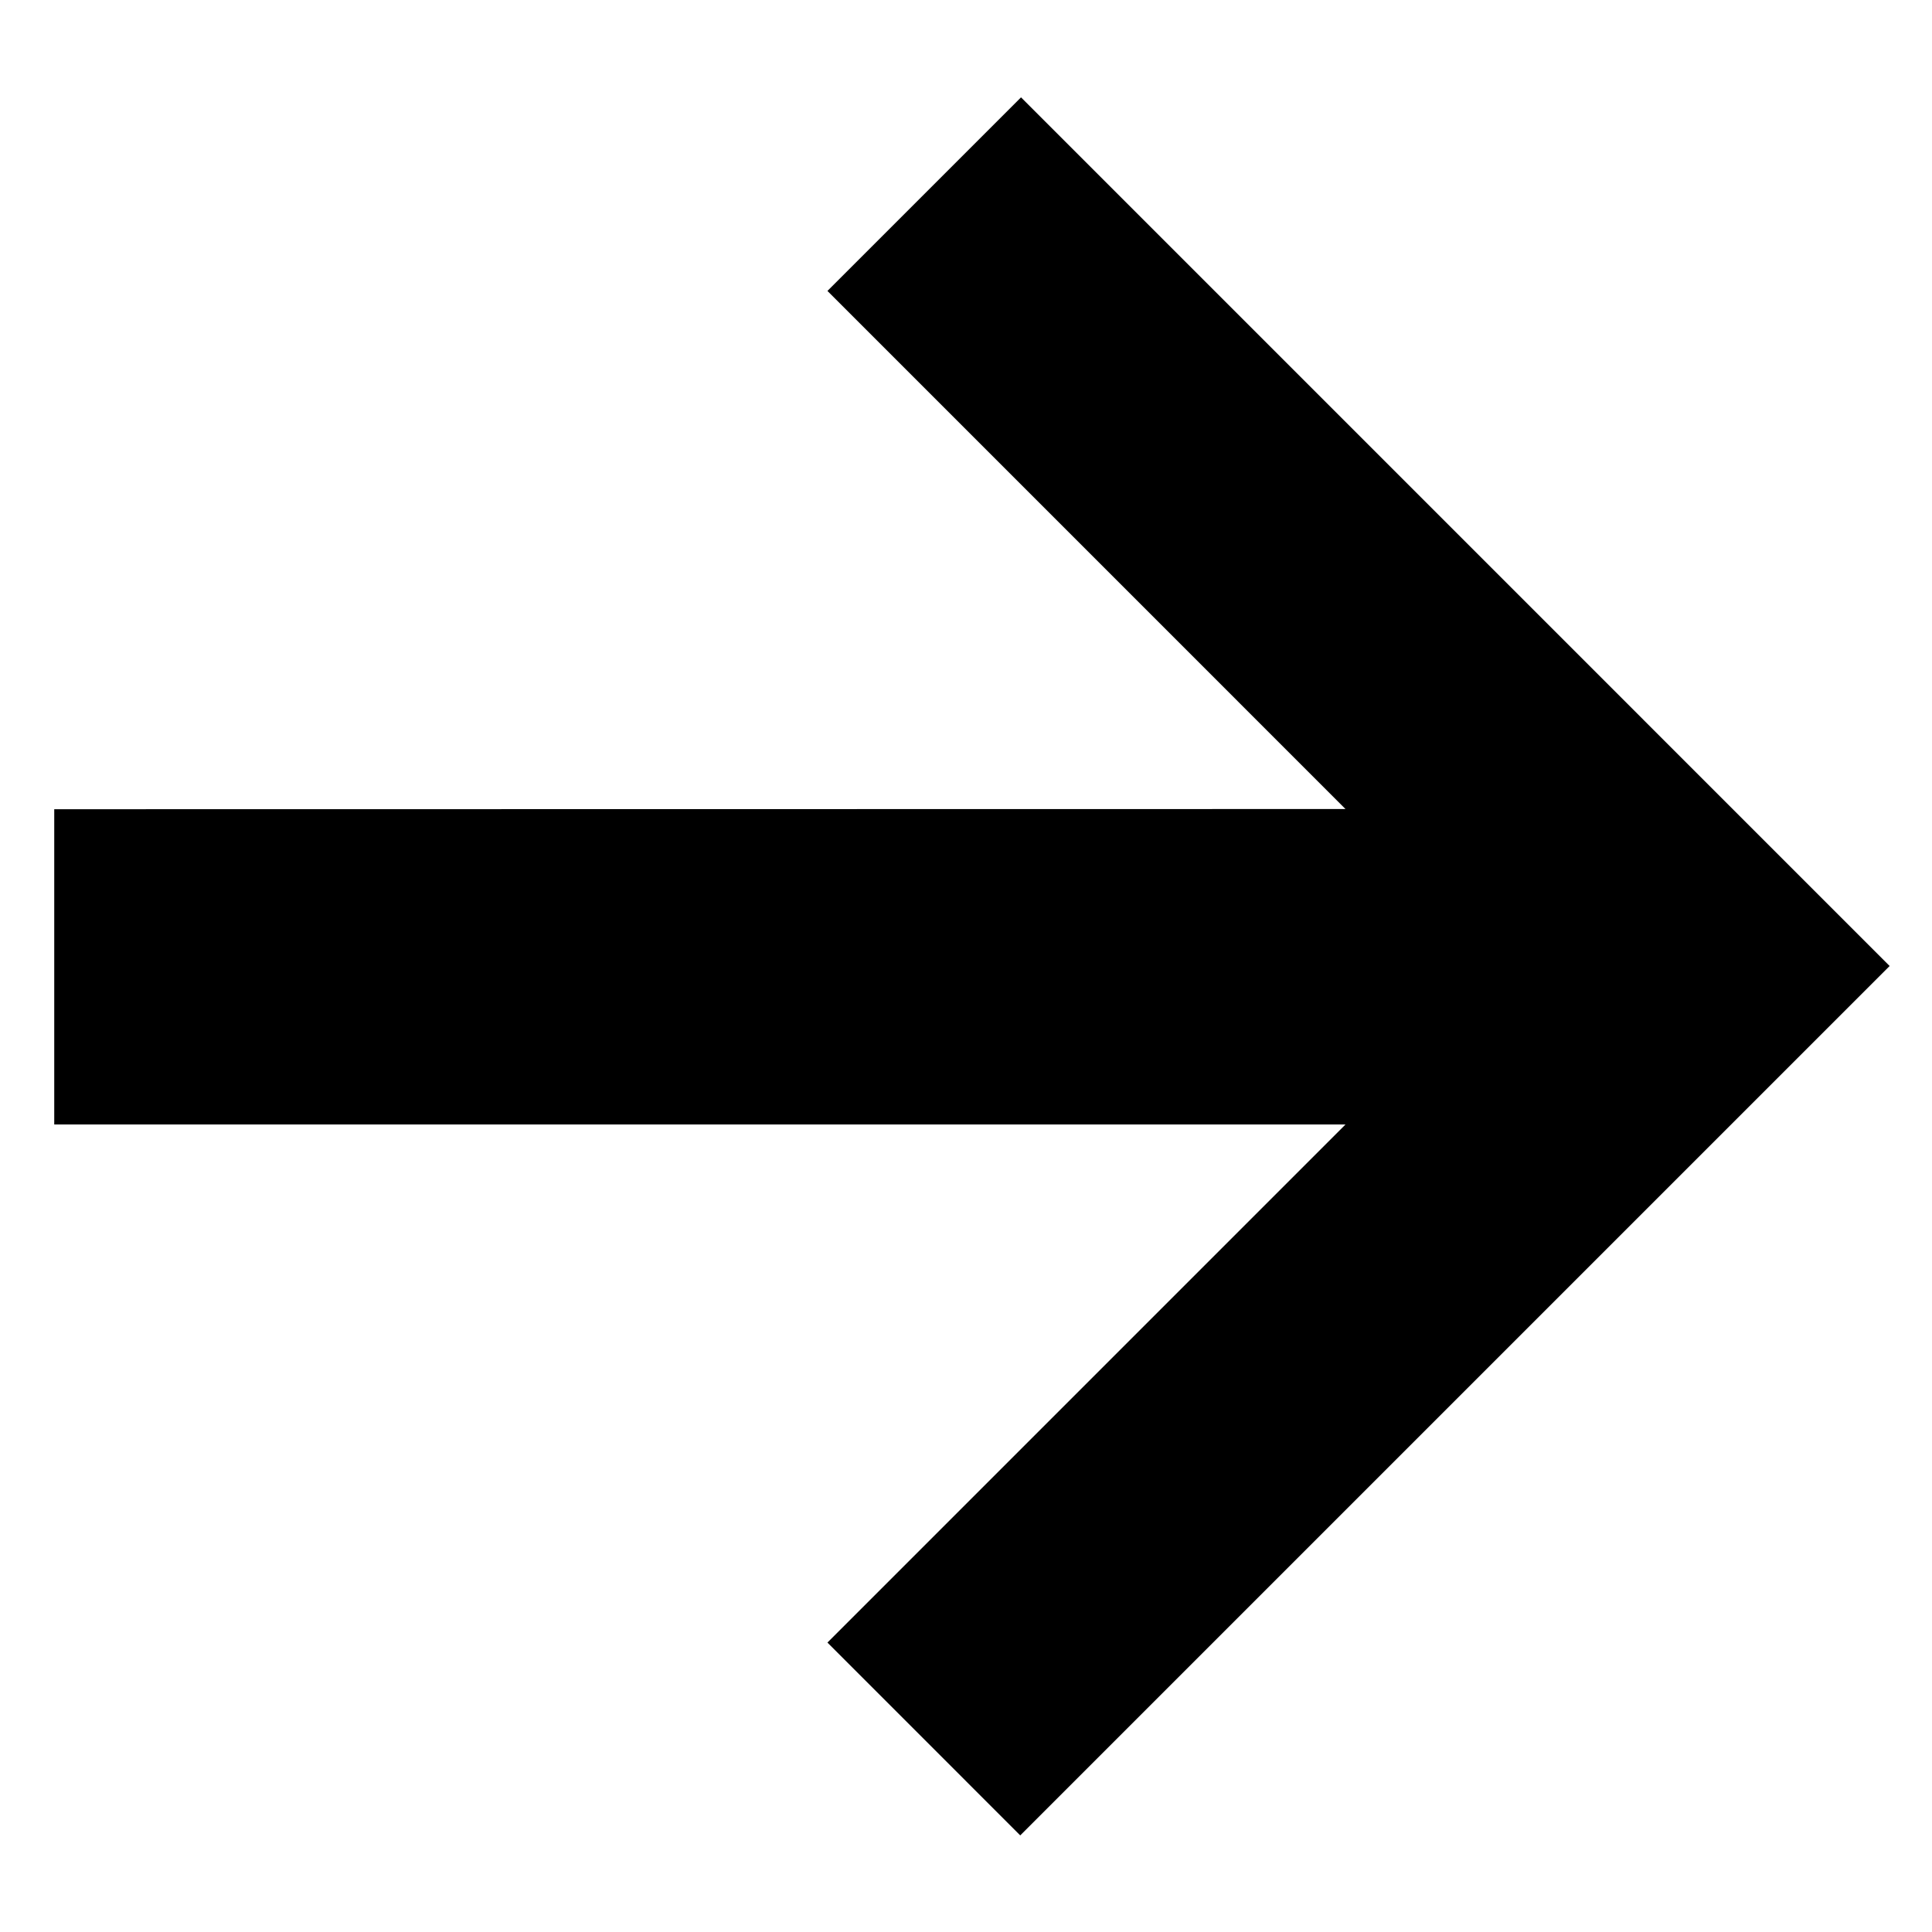 <svg viewBox="0 0 1024 1024" focusable="false" xmlns="http://www.w3.org/2000/svg"><path d="m438.56 870.6 102.19 102.2 460.8-460.8L541.16 51.6l-102.6 102.6 274.58 274.6-684.39.1V596h684.39L438.56 870.6Z" /></svg>